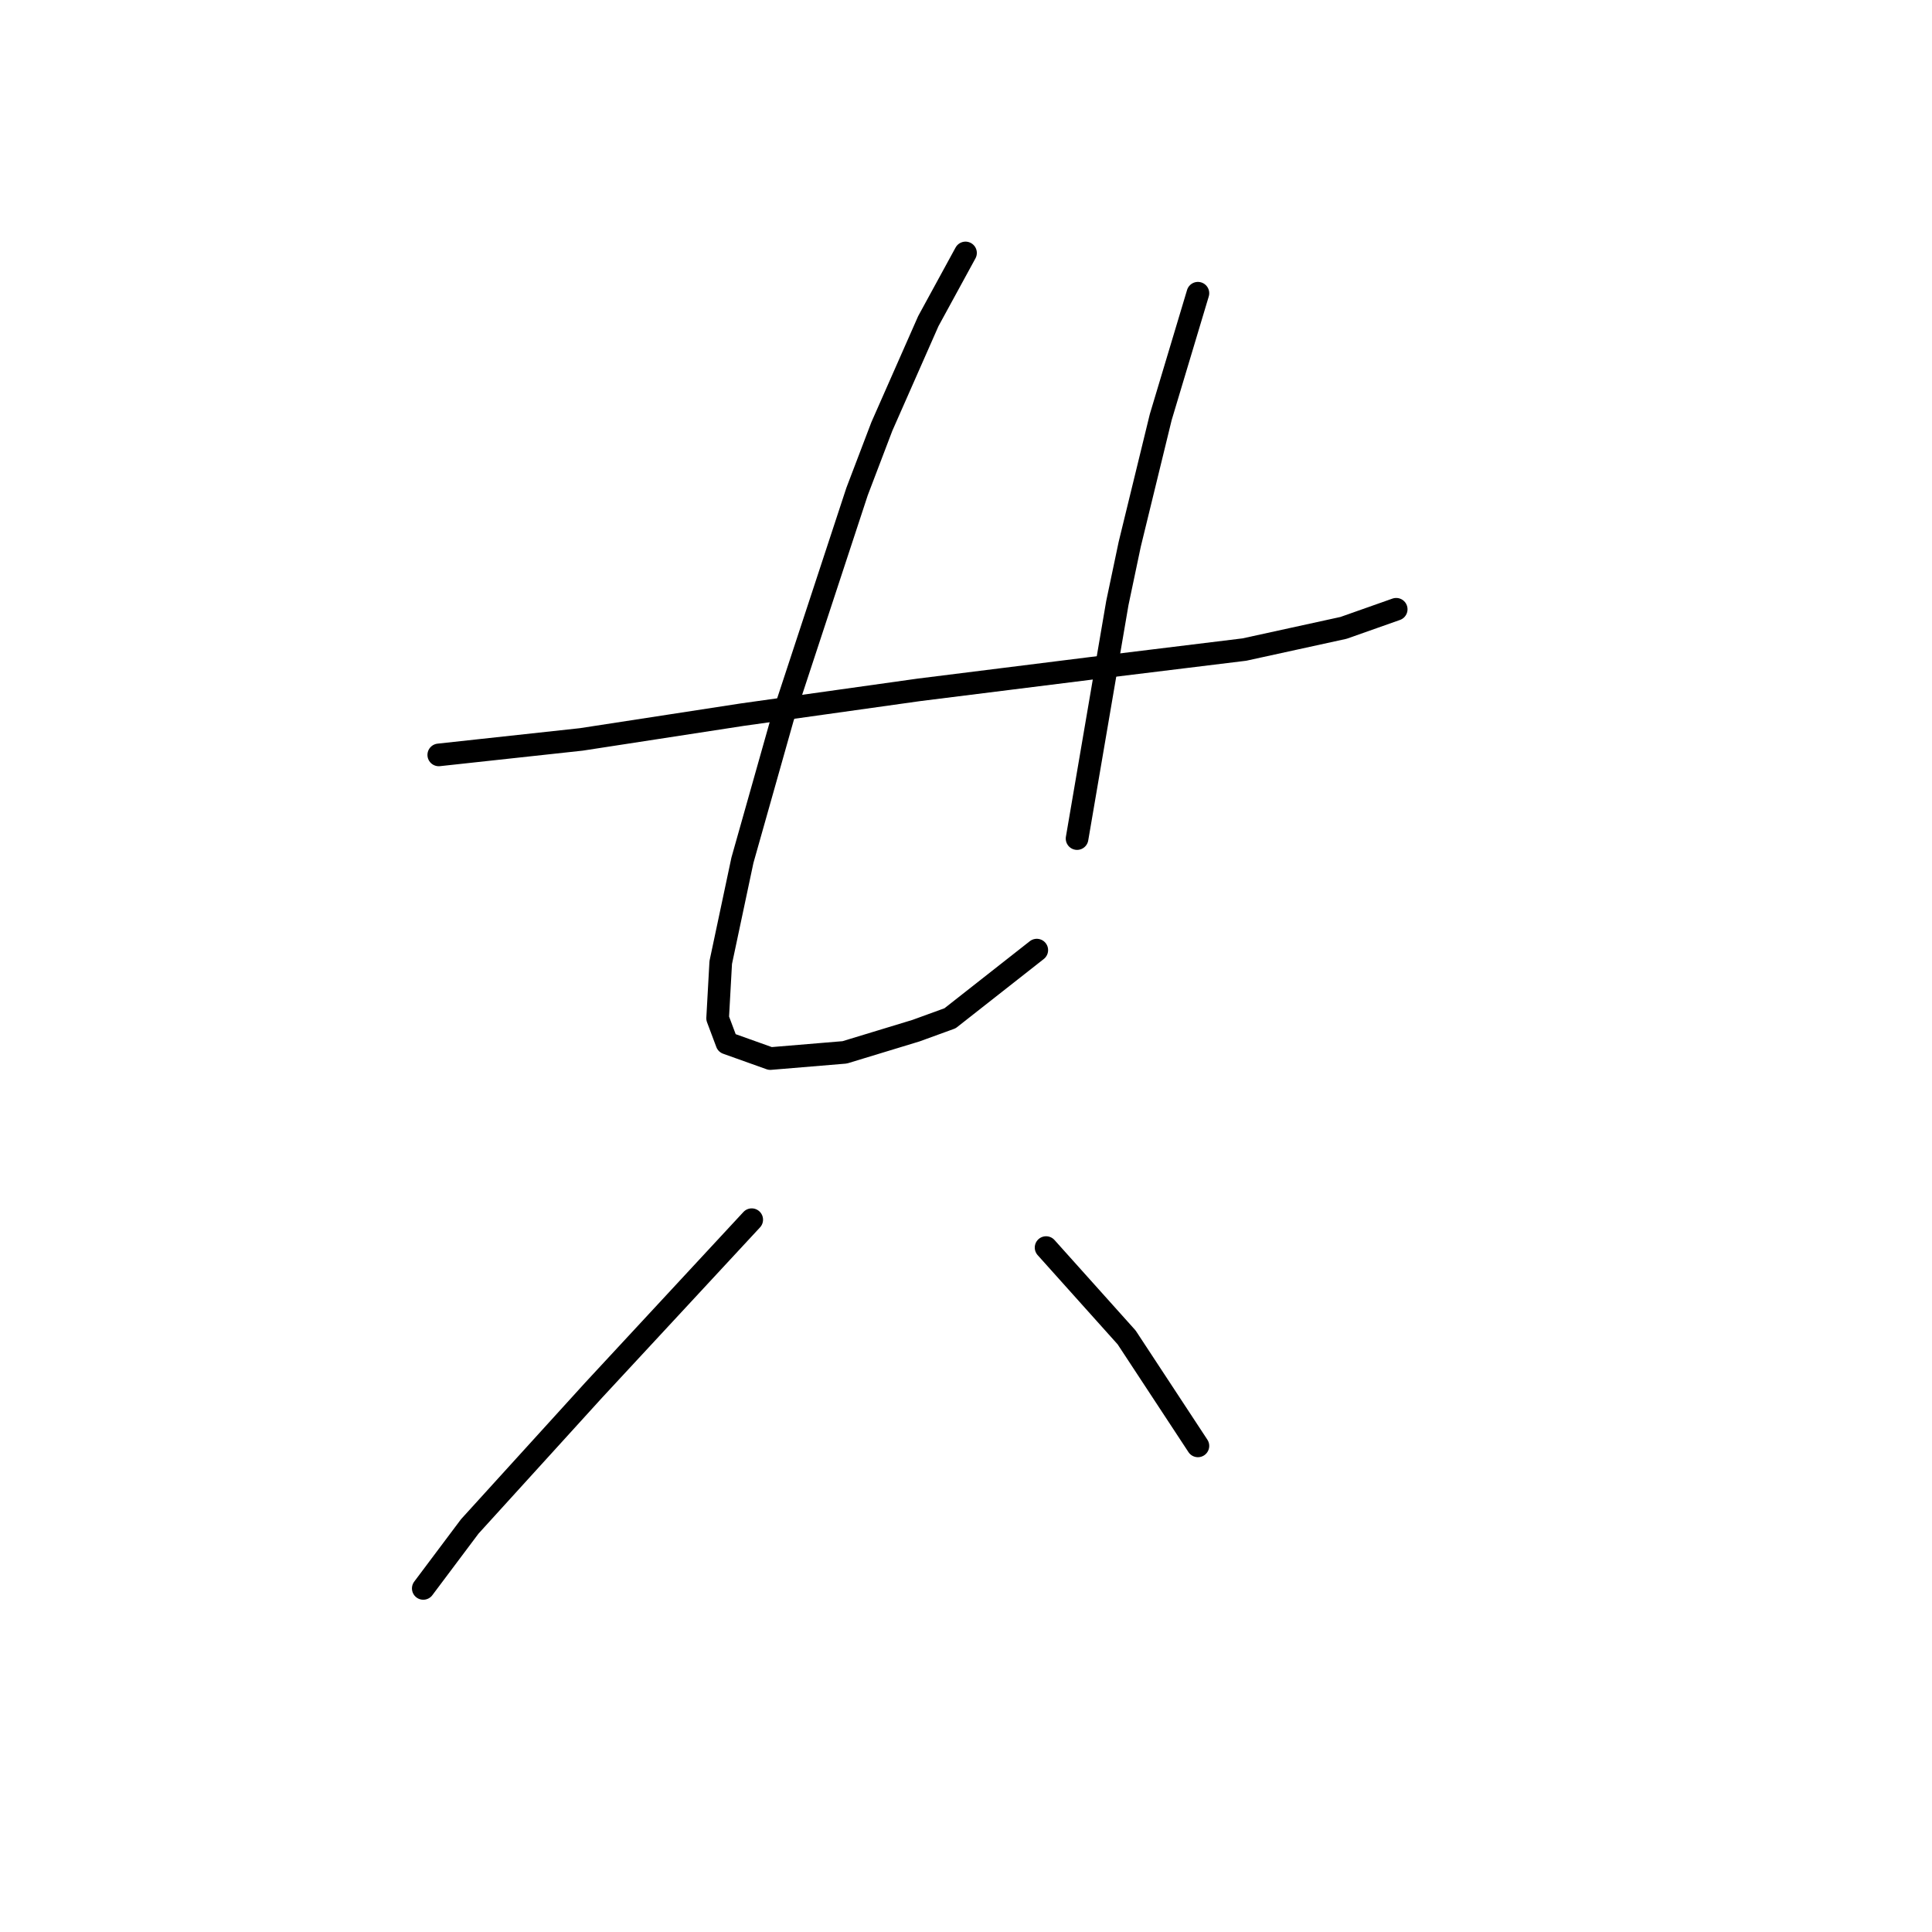 <?xml version="1.0" standalone="no"?>
    <svg width="256" height="256" xmlns="http://www.w3.org/2000/svg" version="1.1">
    <polyline stroke="black" stroke-width="3" stroke-linecap="round" fill="transparent" stroke-linejoin="round" points="58.139 100.029 77.025 97.976 98.375 94.692 121.777 91.407 144.769 88.533 164.887 86.07 178.026 83.196 185.005 80.732 185.005 80.732 " />
        <polyline stroke="black" stroke-width="3" stroke-linecap="round" fill="transparent" stroke-linejoin="round" points="127.936 33.517 123.009 42.549 116.851 56.509 113.566 65.131 103.712 95.102 98.375 113.989 95.501 127.538 95.09 134.928 96.322 138.212 102.07 140.265 111.924 139.444 121.367 136.57 125.883 134.928 137.379 125.895 137.379 125.895 " />
        <polyline stroke="black" stroke-width="3" stroke-linecap="round" fill="transparent" stroke-linejoin="round" points="158.729 38.854 153.802 55.277 149.696 72.11 148.054 79.911 142.717 111.115 142.717 111.115 " />
        <polyline stroke="black" stroke-width="3" stroke-linecap="round" fill="transparent" stroke-linejoin="round" points="99.607 161.615 78.667 184.196 66.35 197.745 62.245 202.261 56.086 210.473 56.086 210.473 " />
        <polyline stroke="black" stroke-width="3" stroke-linecap="round" fill="transparent" stroke-linejoin="round" points="138.611 165.31 149.286 177.217 158.729 191.587 158.729 191.587 " />
        </svg>